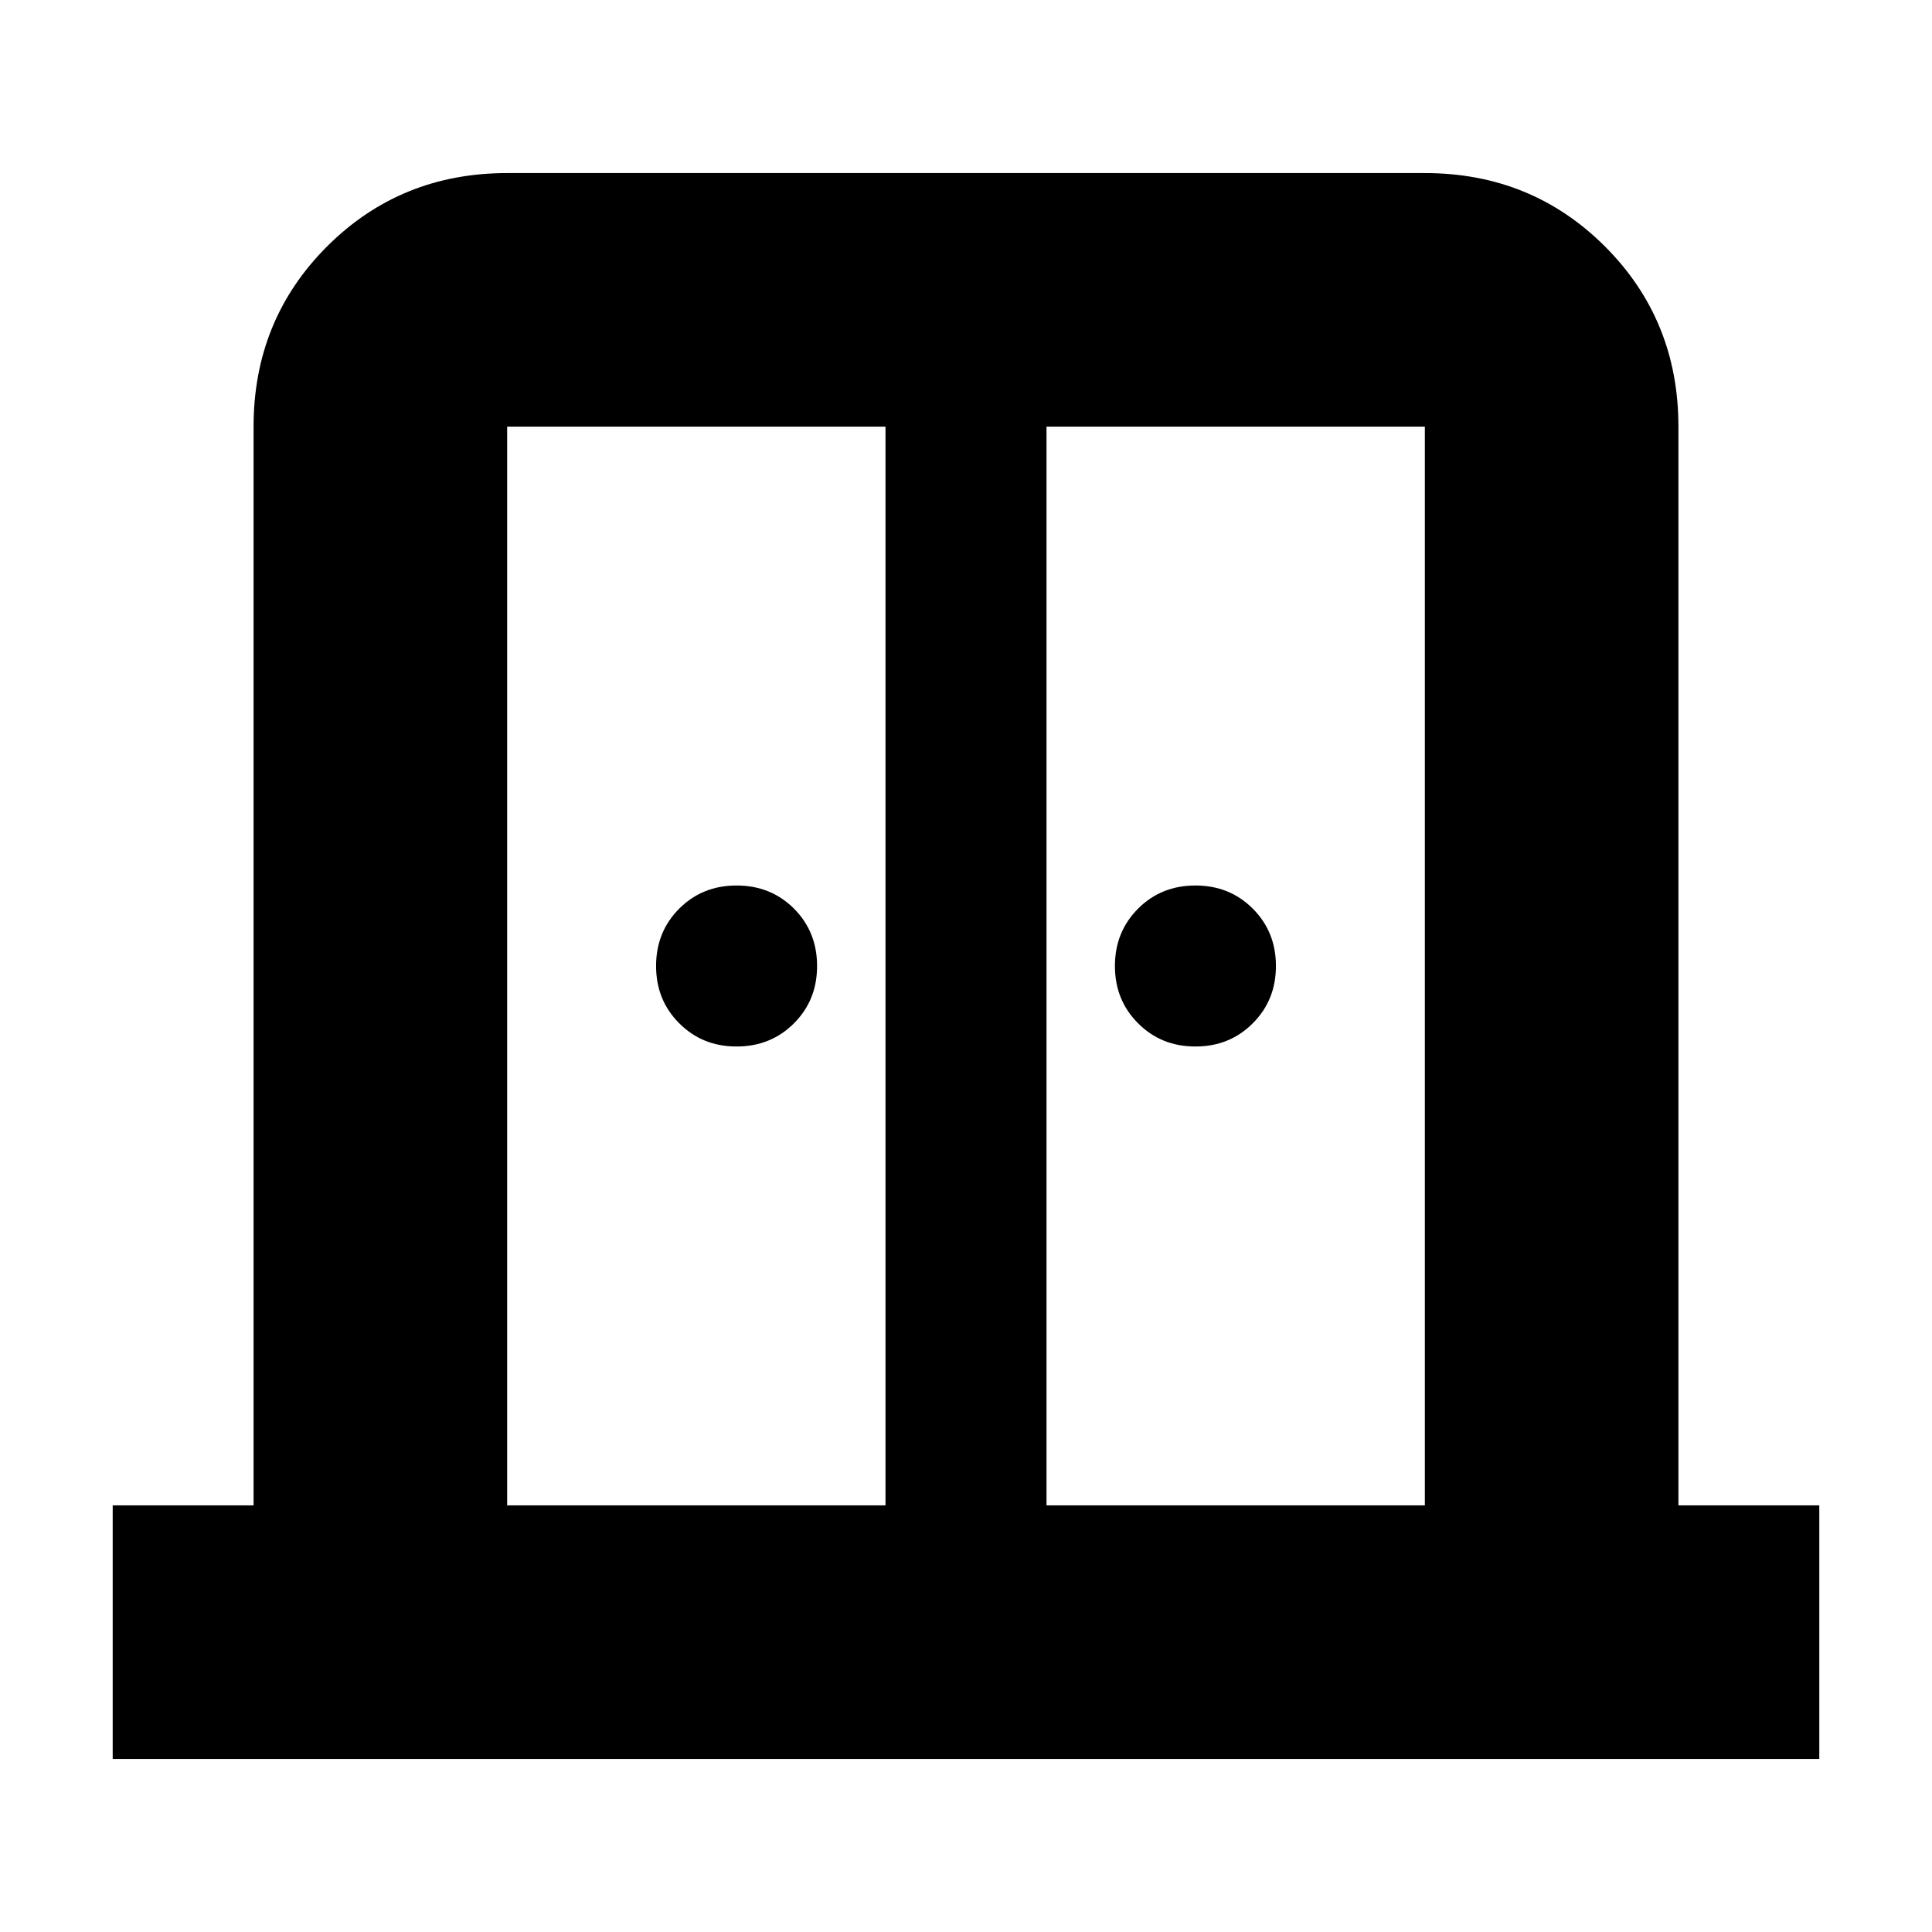 <svg xmlns="http://www.w3.org/2000/svg" height="24" width="24"><path d="M9.15 13Q8.725 13 8.438 12.712Q8.15 12.425 8.15 12Q8.15 11.575 8.438 11.287Q8.725 11 9.15 11Q9.575 11 9.863 11.287Q10.15 11.575 10.15 12Q10.15 12.425 9.863 12.712Q9.575 13 9.15 13ZM14.85 13Q14.425 13 14.138 12.712Q13.85 12.425 13.85 12Q13.85 11.575 14.138 11.287Q14.425 11 14.85 11Q15.275 11 15.562 11.287Q15.85 11.575 15.85 12Q15.85 12.425 15.562 12.712Q15.275 13 14.85 13ZM1.4 21.85V18.7H3.15V5.3Q3.15 3.975 4.062 3.062Q4.975 2.15 6.3 2.15H17.7Q19.025 2.15 19.938 3.062Q20.85 3.975 20.85 5.3V18.7H22.6V21.85ZM6.3 18.7H11V5.3H6.3Q6.3 5.3 6.3 5.3Q6.3 5.3 6.3 5.3ZM13 18.7H17.7V5.3Q17.7 5.3 17.7 5.3Q17.7 5.3 17.7 5.3H13ZM12 10.425Q12 10.425 12 10.425Q12 10.425 12 10.425Q12 10.425 12 10.425Q12 10.425 12 10.425Z"/></svg>